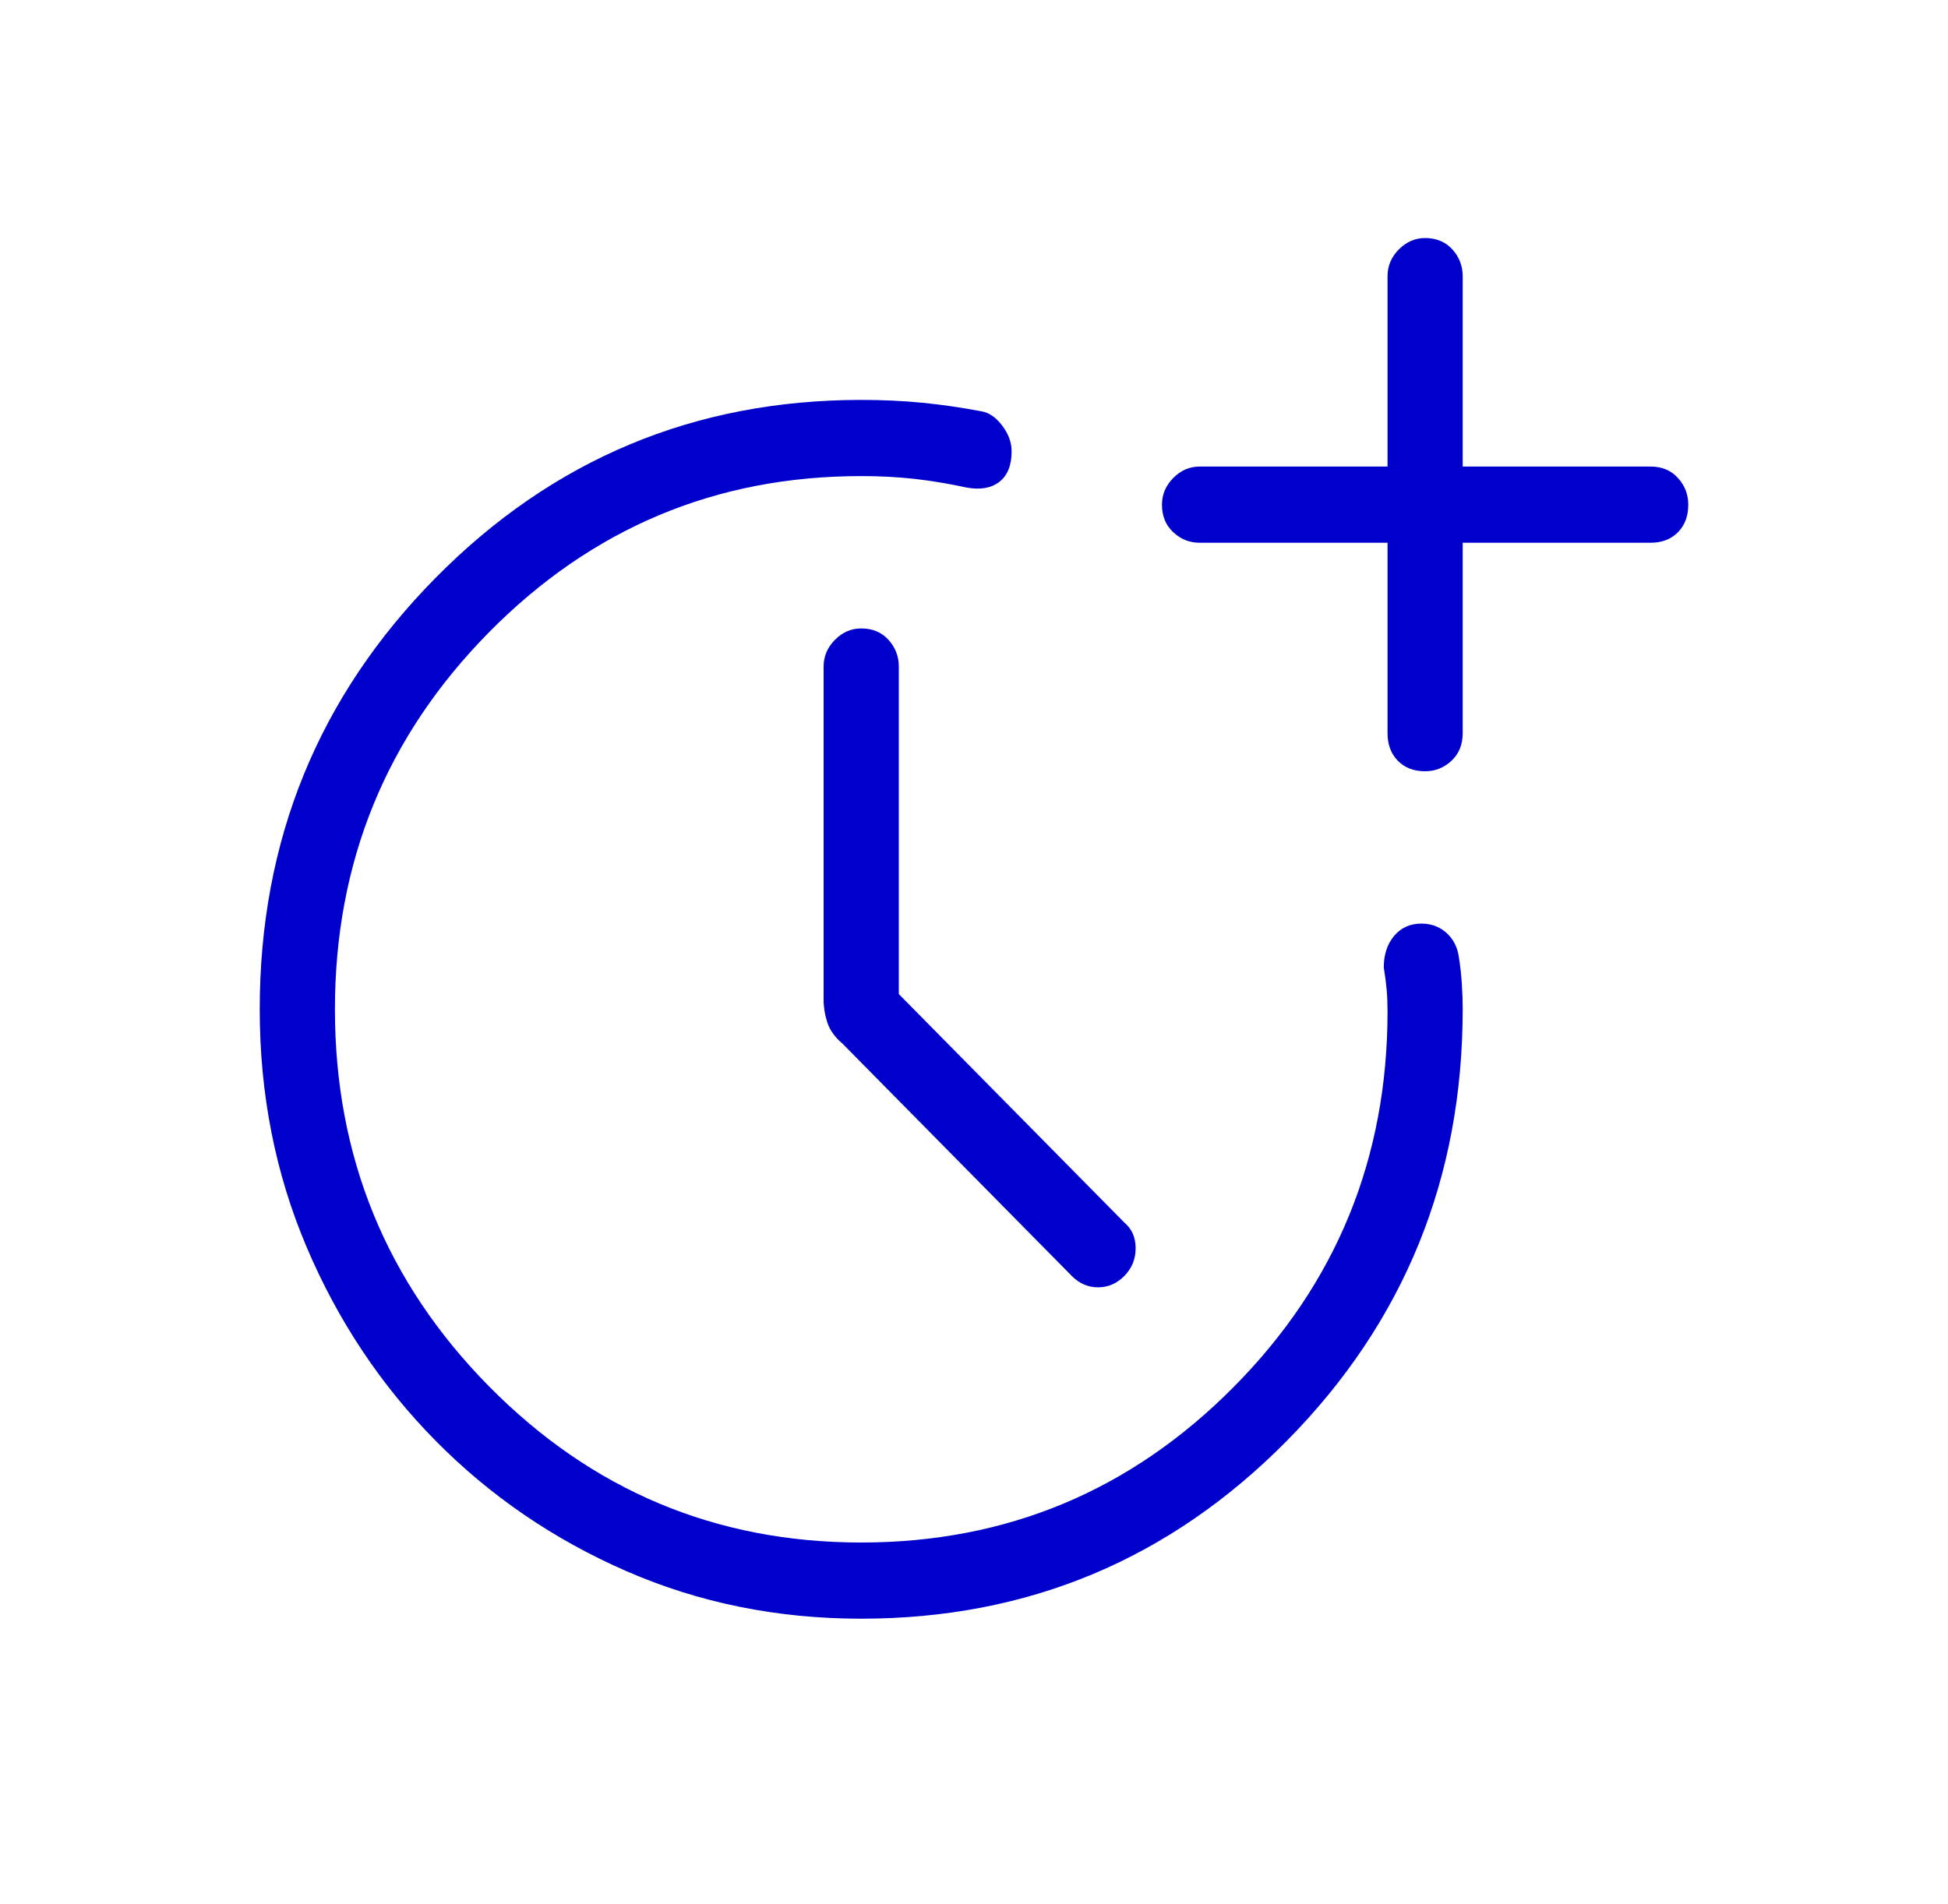 <svg width="45" height="44" viewBox="0 0 45 44" fill="none" xmlns="http://www.w3.org/2000/svg">
<path d="M19.895 37.4C17.955 37.4 16.146 37.033 14.467 36.3C12.788 35.567 11.319 34.562 10.061 33.287C8.801 32.01 7.809 30.521 7.086 28.82C6.362 27.119 6 25.285 6 23.32C6 19.419 7.354 16.096 10.061 13.353C12.767 10.611 16.045 9.24 19.895 9.24C20.387 9.24 20.857 9.262 21.305 9.305C21.754 9.35 22.211 9.416 22.674 9.504C22.847 9.533 23.007 9.643 23.151 9.833C23.296 10.024 23.369 10.223 23.369 10.428C23.369 10.751 23.275 10.985 23.087 11.132C22.898 11.279 22.645 11.323 22.326 11.264C21.921 11.176 21.523 11.11 21.133 11.065C20.742 11.022 20.329 11 19.895 11C16.537 11 13.671 12.203 11.297 14.608C8.924 17.013 7.737 19.917 7.737 23.32C7.737 26.723 8.924 29.627 11.297 32.032C13.671 34.437 16.537 35.64 19.895 35.64C23.253 35.64 26.119 34.444 28.492 32.053C30.866 29.663 32.053 26.767 32.053 23.364C32.053 23.188 32.046 23.02 32.032 22.859C32.017 22.697 31.995 22.528 31.966 22.352C31.966 22.059 32.045 21.816 32.204 21.625C32.364 21.435 32.574 21.34 32.834 21.34C33.066 21.34 33.261 21.413 33.421 21.56C33.58 21.707 33.674 21.897 33.703 22.132C33.732 22.308 33.754 22.506 33.769 22.725C33.783 22.946 33.789 23.144 33.789 23.32C33.789 27.221 32.437 30.544 29.73 33.287C27.023 36.029 23.745 37.4 19.895 37.4ZM32.921 17.82C32.661 17.82 32.451 17.74 32.292 17.579C32.133 17.417 32.053 17.204 32.053 16.94V12.54H27.711C27.479 12.54 27.276 12.459 27.103 12.297C26.929 12.136 26.842 11.924 26.842 11.66C26.842 11.425 26.929 11.22 27.103 11.044C27.276 10.868 27.479 10.78 27.711 10.78H32.053V6.38C32.053 6.145 32.139 5.94 32.313 5.764C32.487 5.588 32.69 5.5 32.921 5.5C33.182 5.5 33.392 5.588 33.552 5.764C33.71 5.94 33.789 6.145 33.789 6.38V10.78H38.132C38.392 10.78 38.602 10.868 38.762 11.044C38.921 11.22 39 11.425 39 11.66C39 11.924 38.921 12.136 38.762 12.297C38.602 12.459 38.392 12.54 38.132 12.54H33.789V16.94C33.789 17.204 33.703 17.417 33.529 17.579C33.355 17.74 33.153 17.82 32.921 17.82ZM24.758 29.48L19.461 24.112C19.287 23.965 19.171 23.804 19.113 23.628C19.055 23.452 19.026 23.276 19.026 23.1V15.4C19.026 15.165 19.113 14.96 19.287 14.784C19.461 14.608 19.663 14.52 19.895 14.52C20.155 14.52 20.366 14.608 20.525 14.784C20.684 14.96 20.763 15.165 20.763 15.4V22.968L25.974 28.248C26.147 28.395 26.234 28.592 26.234 28.841C26.234 29.091 26.147 29.304 25.974 29.48C25.8 29.656 25.597 29.744 25.366 29.744C25.134 29.744 24.932 29.656 24.758 29.48Z" fill="#0000CD"/>
</svg>
